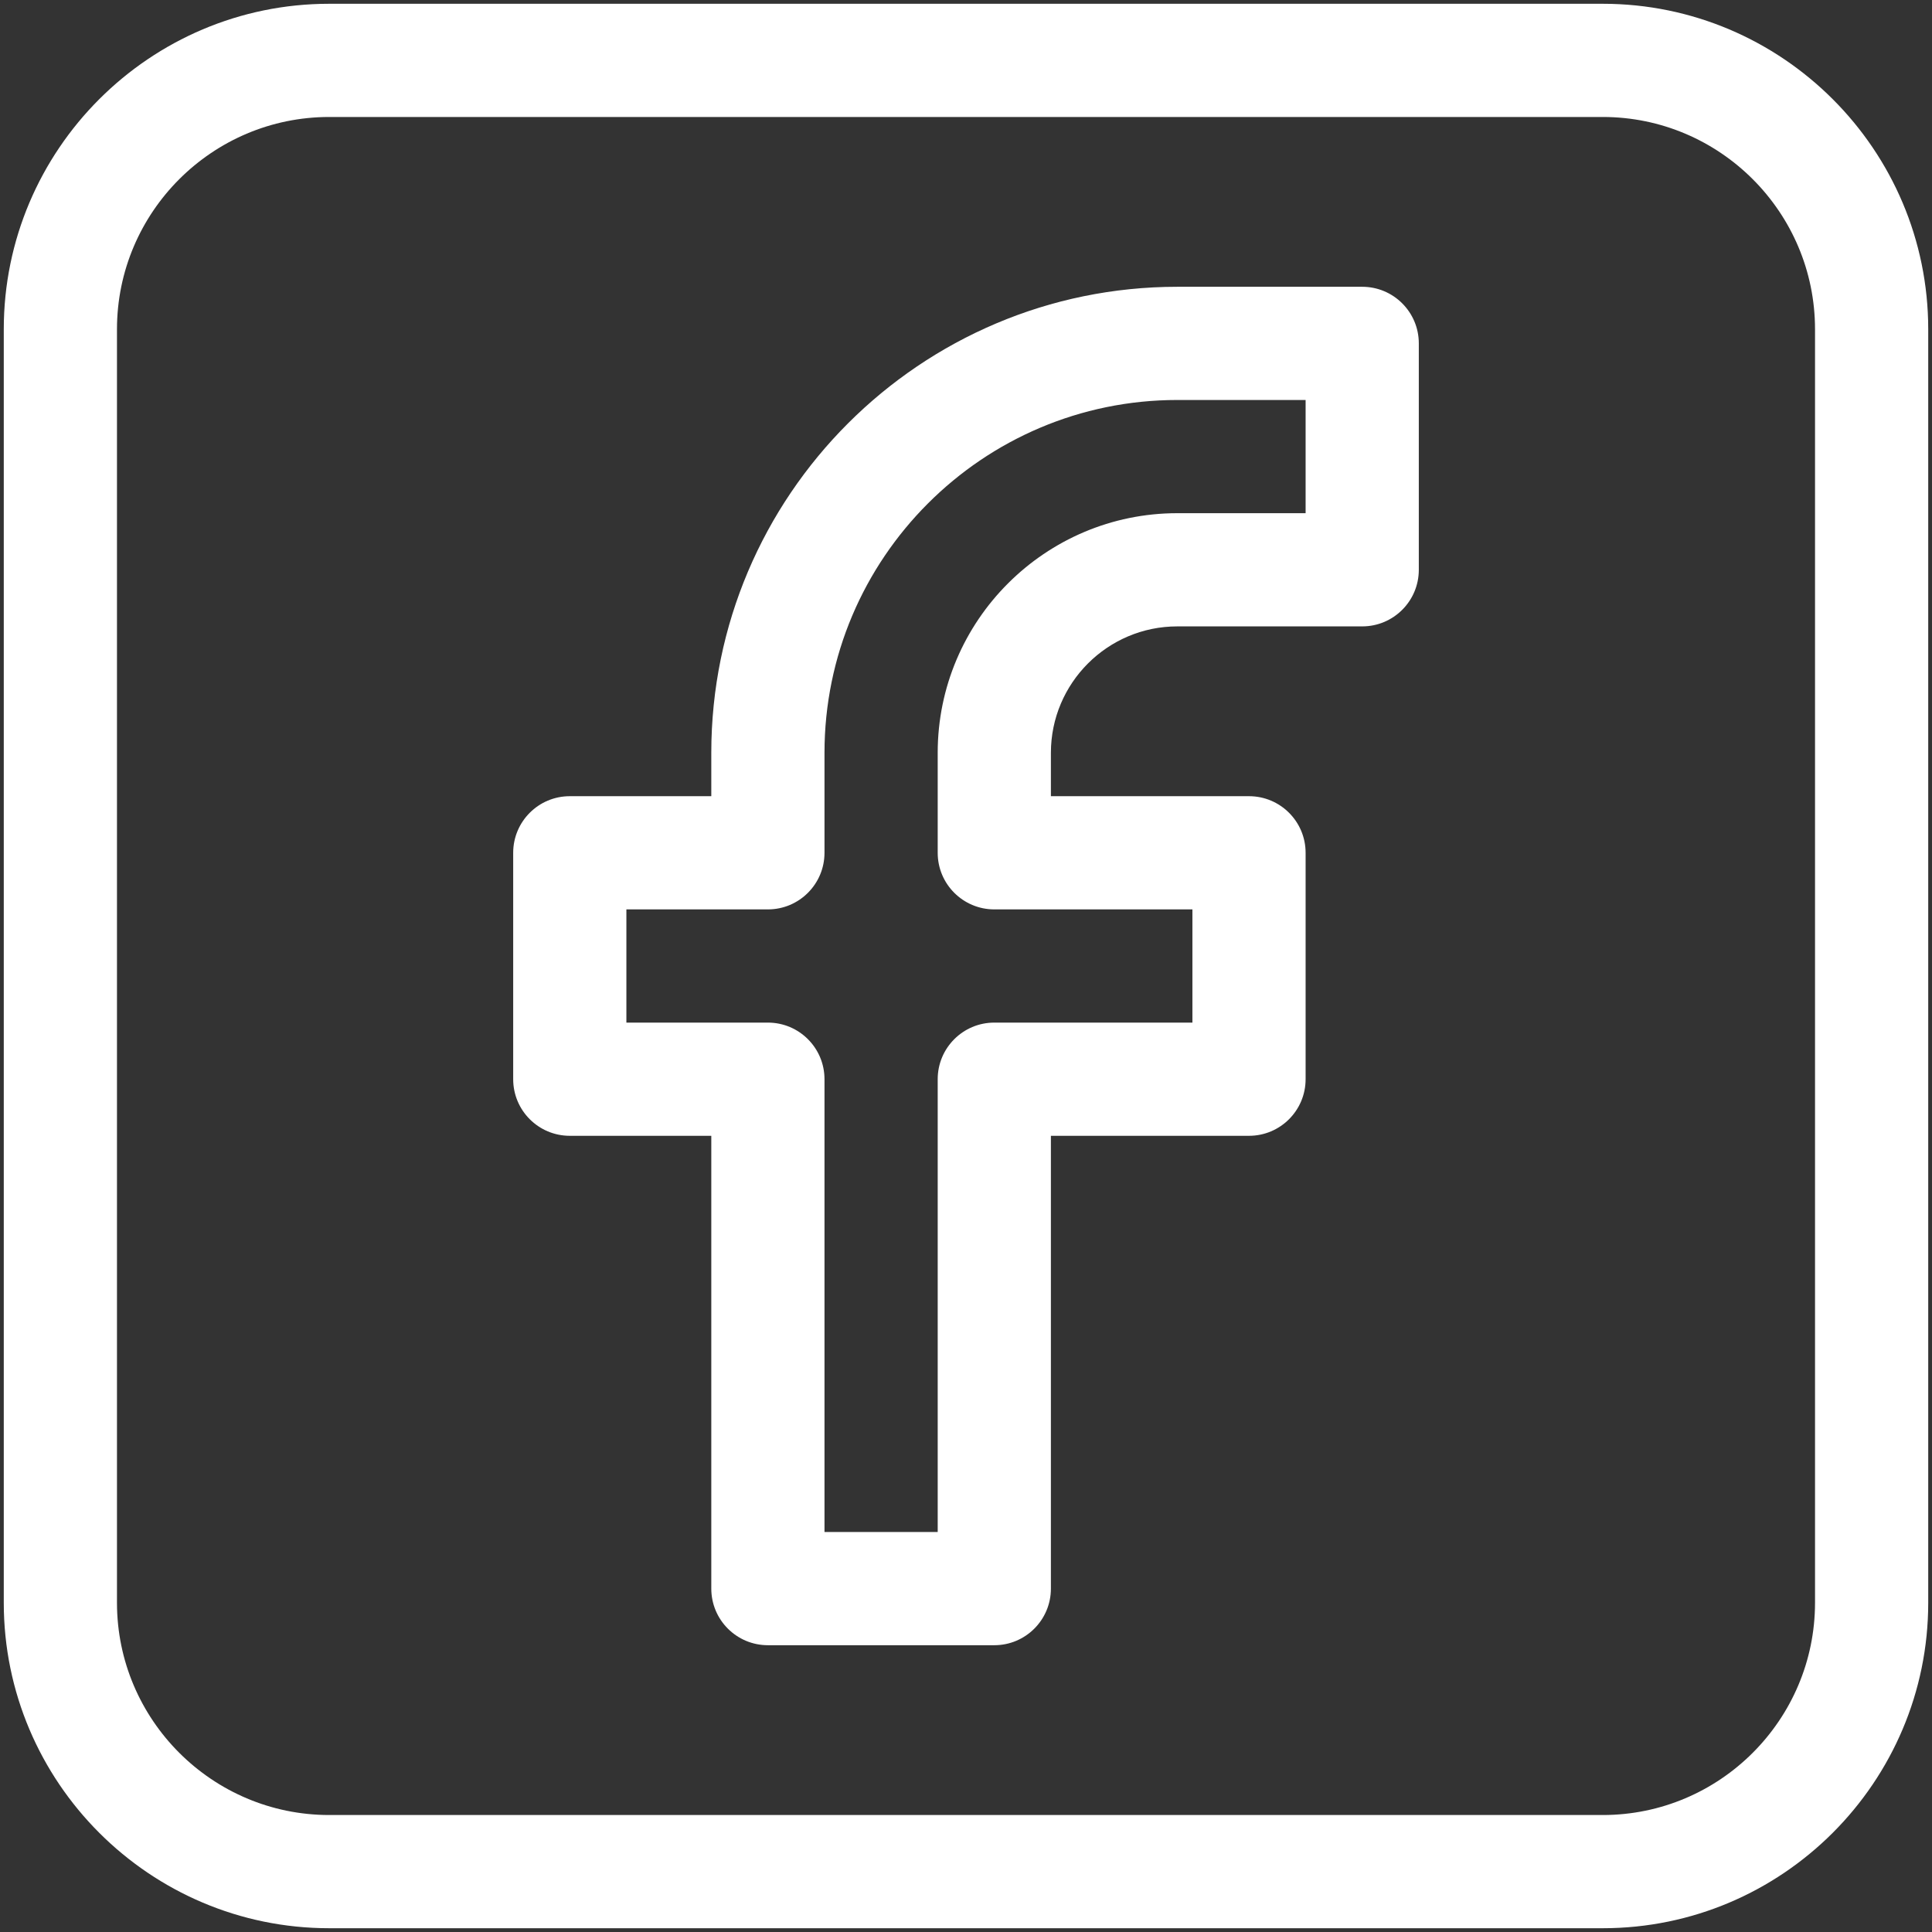 <?xml version="1.0" encoding="utf-8"?>
<svg width="38" height="38" fill="white"  xmlns="http://www.w3.org/2000/svg" version="1.1" viewBox="0 0 512 512" x="0px" y="0px">
<rect x="0" y="0" width="512" height="512" fill="#333333" stroke="none"/>
<g id="_x31_3_x2C__Facebook_Popular_Social_Media_Icon">
	<g>
		<path d="M424.74,1H87.26C39.696,1,1,39.696,1,87.26v337.48C1,472.304,39.696,511,87.26,511h337.48&#xD;&#xA;			c47.563,0,86.26-38.696,86.26-86.26V87.26C511,39.696,472.304,1,424.74,1z M481,424.74c0,31.021-25.238,56.26-56.26,56.26H87.26&#xD;&#xA;			C56.238,481,31,455.762,31,424.74V87.26C31,56.238,56.238,31,87.26,31h337.48C455.762,31,481,56.238,481,87.26V424.74z"/>
		<path d="M361,76h-49c-68.099,0-123.5,55.401-123.5,123.5V211H151c-8.284,0-15,6.716-15,15v60c0,8.284,6.716,15,15,15h37.5v120&#xD;&#xA;			c0,8.284,6.716,15,15,15h60c8.284,0,15-6.716,15-15V301H331c8.284,0,15-6.716,15-15v-60c0-8.284-6.716-15-15-15h-52.5v-11.5&#xD;&#xA;			c0-18.472,15.028-33.5,33.5-33.5h49c8.284,0,15-6.716,15-15V91C376,82.716,369.284,76,361,76z M346,136h-34&#xD;&#xA;			c-35.014,0-63.5,28.486-63.5,63.5V226c0,8.284,6.716,15,15,15H316v30h-52.5c-8.284,0-15,6.716-15,15v120h-30V286&#xD;&#xA;			c0-8.284-6.716-15-15-15H166v-30h37.5c8.284,0,15-6.716,15-15v-26.5c0-51.556,41.944-93.5,93.5-93.5h34V136z"/>
	</g>
</g>
<g id="Layer_1">
</g>
</svg>
